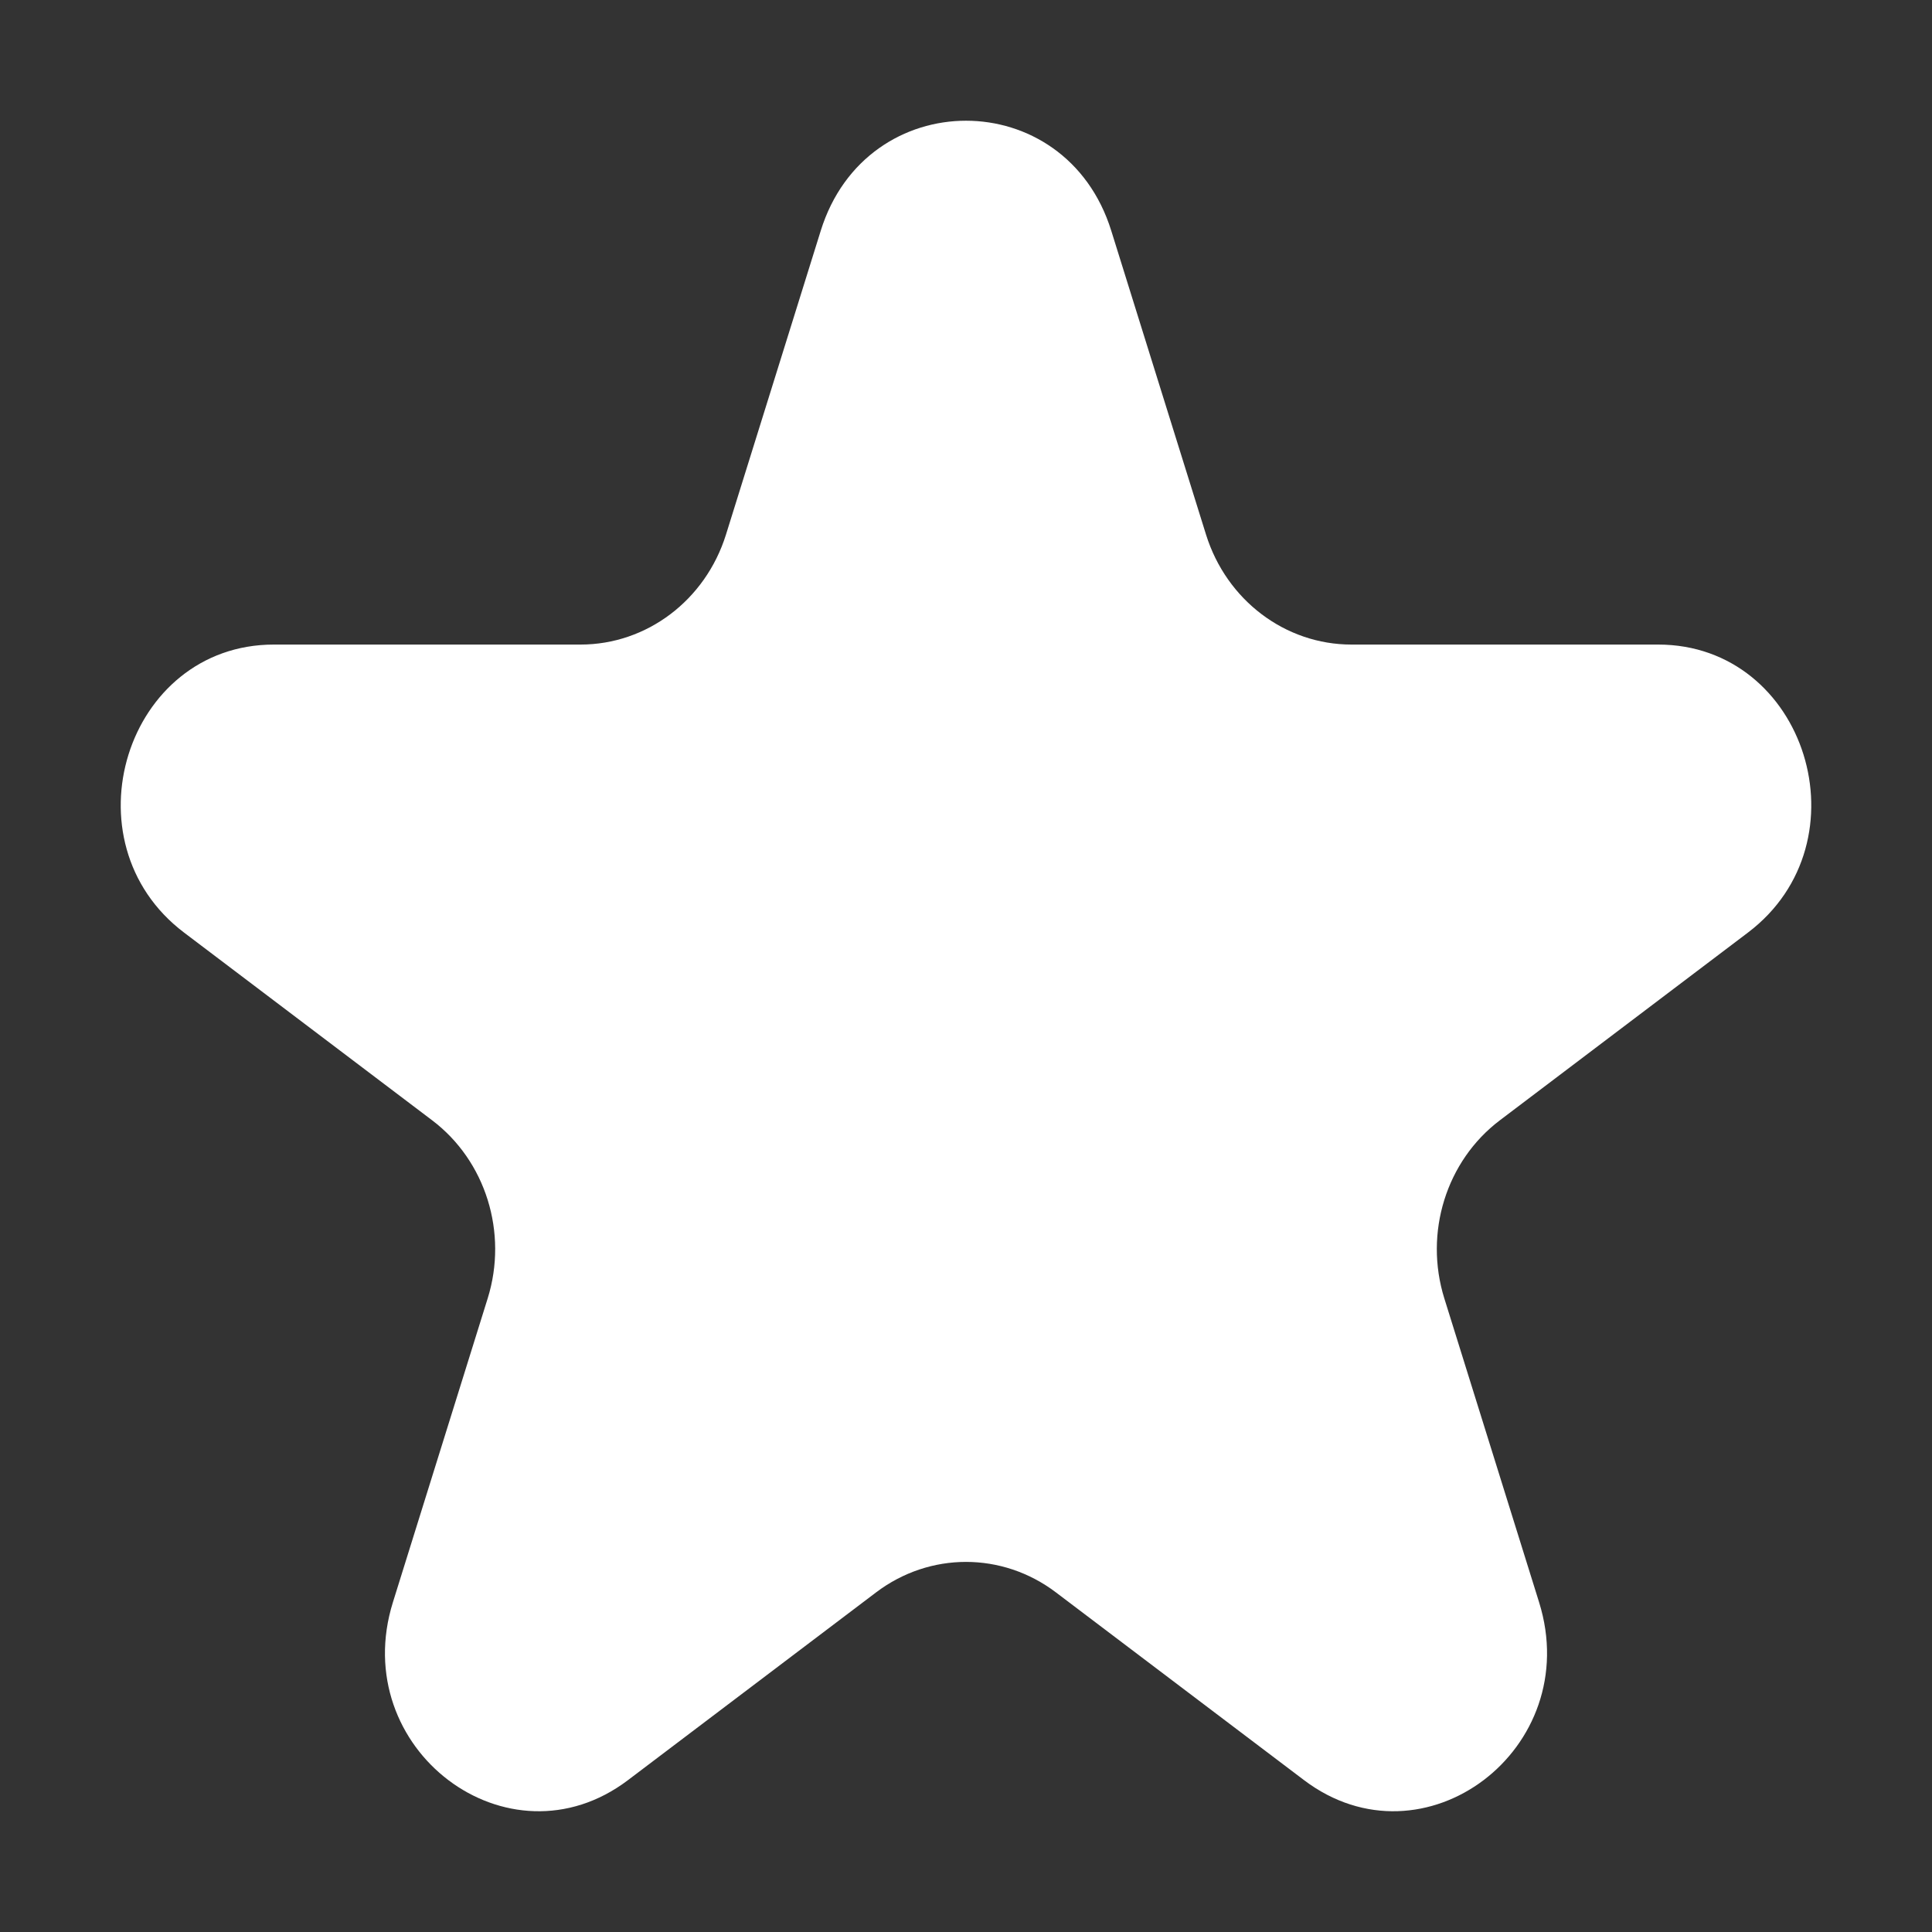 <svg width="16"
     height="16"
     viewBox="0 0 16 16"
     fill="none"
     xmlns="http://www.w3.org/2000/svg">
  <rect x="0" y="0" width="16" height="16" fill="#333333" stroke="none"/>
  <path d="M6.797 1.911C7.175 0.696 8.825 0.696 9.203 1.911L9.988 4.428C10.158 4.971 10.644 5.338 11.192 5.338H13.732C14.958 5.338 15.468 6.972 14.476 7.723L12.421 9.278C11.977 9.614 11.792 10.209 11.961 10.752L12.746 13.269C13.125 14.483 11.791 15.493 10.799 14.742L8.744 13.187C8.3 12.851 7.7 12.851 7.256 13.187L5.201 14.742C4.209 15.493 2.875 14.483 3.254 13.269L4.039 10.752C4.208 10.209 4.023 9.614 3.579 9.278L1.524 7.723C0.532 6.972 1.042 5.338 2.268 5.338H4.808C5.356 5.338 5.842 4.971 6.012 4.428L6.797 1.911Z"
        fill="white"/>
</svg>

